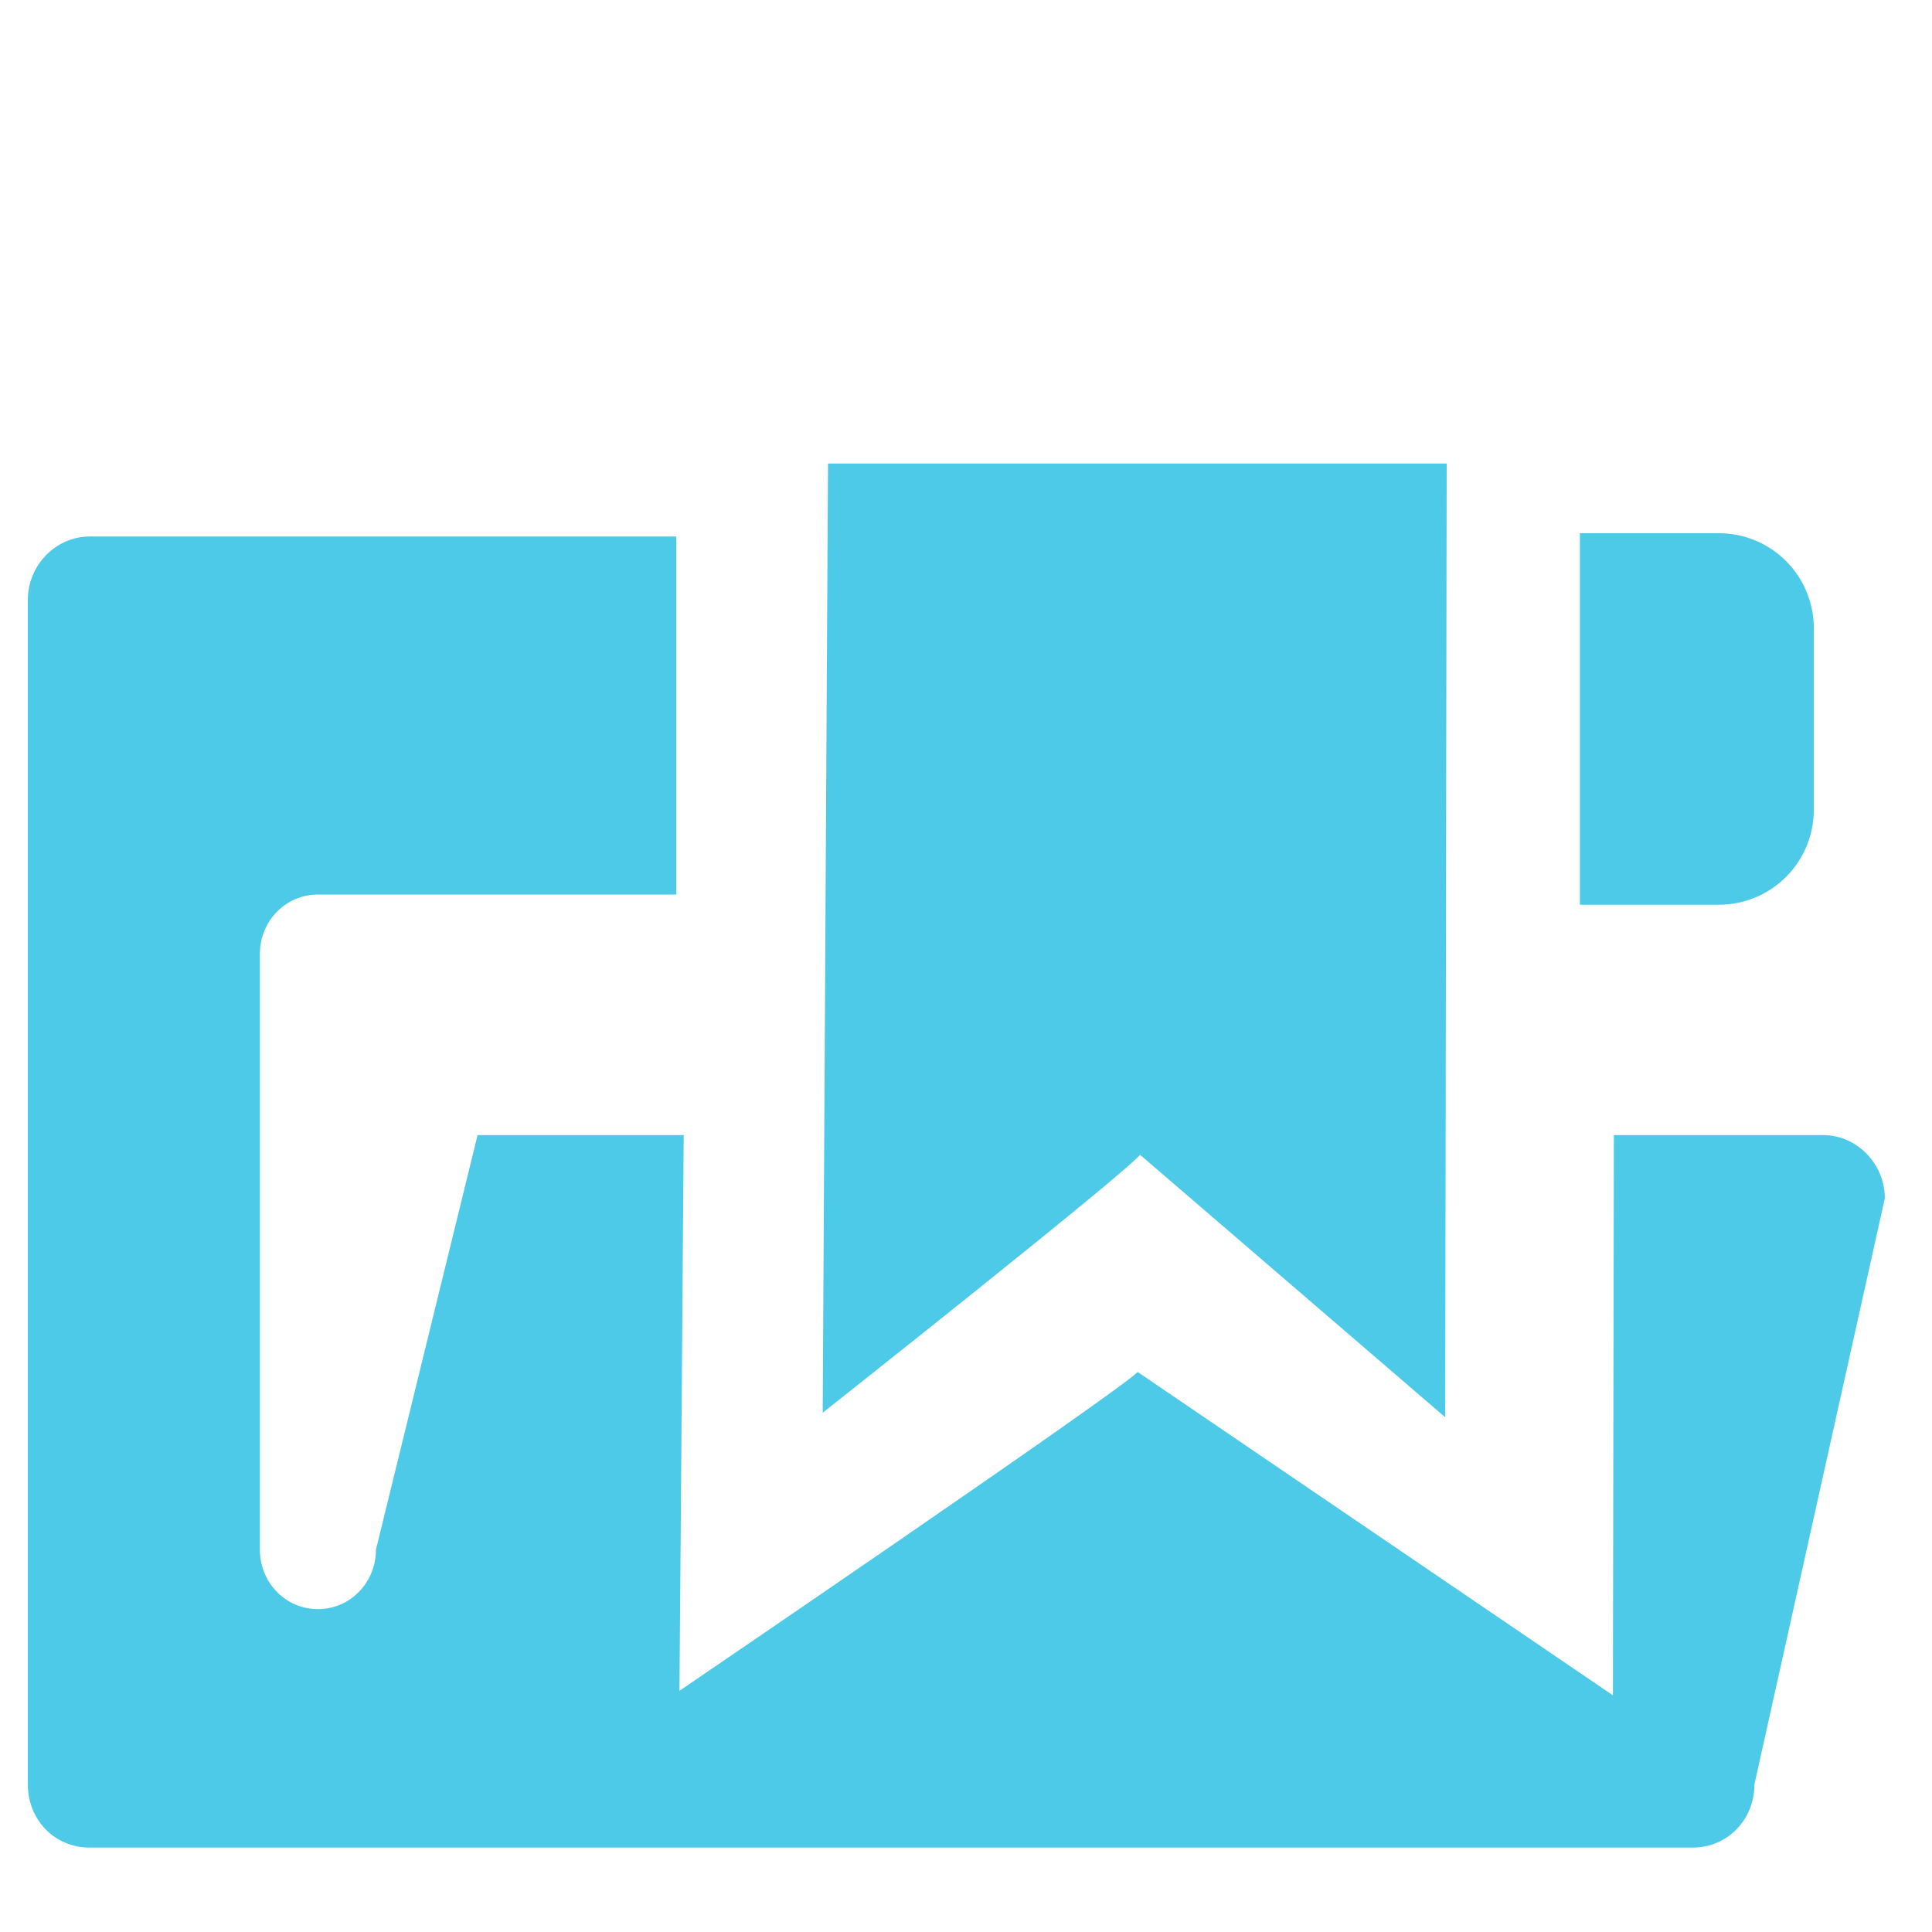 <?xml version="1.0" encoding="UTF-8" standalone="no"?>
<!-- Created with Inkscape (http://www.inkscape.org/) -->

<svg
   xmlns:dc="http://purl.org/dc/elements/1.1/"
   xmlns:cc="http://creativecommons.org/ns#"
   xmlns:rdf="http://www.w3.org/1999/02/22-rdf-syntax-ns#"
   xmlns:svg="http://www.w3.org/2000/svg"
   xmlns="http://www.w3.org/2000/svg"
   xmlns:sodipodi="http://sodipodi.sourceforge.net/DTD/sodipodi-0.dtd"
   xmlns:inkscape="http://www.inkscape.org/namespaces/inkscape"
   width="256"
   height="256"
   id="svg4374"
   version="1.1"
   inkscape:version="0.48.3.1 r9886"
   sodipodi:docname="user-bookmarks.svg">
  <defs
     id="defs4376" />
  <sodipodi:namedview
     id="base"
     pagecolor="#ffffff"
     bordercolor="#666666"
     borderopacity="1.0"
     inkscape:pageopacity="0.0"
     inkscape:pageshadow="2"
     inkscape:zoom="0.8562147"
     inkscape:cx="126.25667"
     inkscape:cy="72.547626"
     inkscape:document-units="px"
     inkscape:current-layer="layer1"
     showgrid="false"
     inkscape:window-width="1914"
     inkscape:window-height="1031"
     inkscape:window-x="0"
     inkscape:window-y="25"
     inkscape:window-maximized="1" />
  <g
     inkscape:label="Capa 1"
     inkscape:groupmode="layer"
     id="layer1"
     transform="translate(0,-796.362)">
    <path
       style="fill:#4ecae9;fill-opacity:1;stroke:none;display:inline"
       d="m 11.844,71.094 c -4.447,0 -8.156,3.808 -8.156,8.375 l 0,156.969 c 0,4.714 3.564,8.375 8.156,8.375 l 212.438,0 c 4.593,0 8.188,-3.659 8.188,-8.375 L 249.75,158.781 c 0,-4.566 -3.709,-8.375 -8.156,-8.375 l -27.75,0 -0.125,74.23 L 150.75,181.797 c -2.919,2.901 -60.719,42.245 -60.719,42.245 0,0 0.316,-38.668 0.562,-73.636 l -27.312,0 -13.469,54.938 c 0,4.375 -3.427,7.875 -7.688,7.875 -4.26,0 -7.688,-3.5 -7.688,-7.875 l 0,-78.938 c 0,-4.375 3.427,-7.875 7.688,-7.875 l 47.481,0 0,-47.438 z"
       transform="translate(0,796.362)"
       id="rect3845-5-8"
       inkscape:connector-curvature="0"
       sodipodi:nodetypes="sssssccscccccccssssccs" />
    <path
       style="font-size:medium;font-style:normal;font-variant:normal;font-weight:normal;font-stretch:normal;text-indent:0;text-align:start;text-decoration:none;line-height:normal;letter-spacing:normal;word-spacing:normal;text-transform:none;direction:ltr;block-progression:tb;writing-mode:lr-tb;text-anchor:start;baseline-shift:baseline;color:#000000;fill:#4ecae9;fill-opacity:1;stroke:none;stroke-width:2;marker:none;visibility:visible;display:inline;overflow:visible;enable-background:accumulate;font-family:Sans;-inkscape-font-specification:Sans"
       sodipodi:nodetypes="ccccccc"
       id="path1234-3-9"
       d="m 109.714,857.783 55.072,0 26.907,0 -0.197,126.373 -40.432,-34.778 c -2.416,2.849 -42.052,34.176 -42.052,34.176 z"
       inkscape:connector-curvature="0" />
    <path
       style="fill:#4ecae9;fill-opacity:1;stroke:#4dcae8;stroke-width:10;stroke-miterlimit:4;stroke-opacity:1"
       d="m 214.345,872.017 13.402,0 c 4.206,0 7.592,3.386 7.592,7.592 l 0,24.043 c 0,4.206 -3.386,7.592 -7.592,7.592 l -13.402,0 z"
       inkscape:connector-curvature="0"
       sodipodi:nodetypes="csssscc"
       id="rect3024" />
  </g>
</svg>
